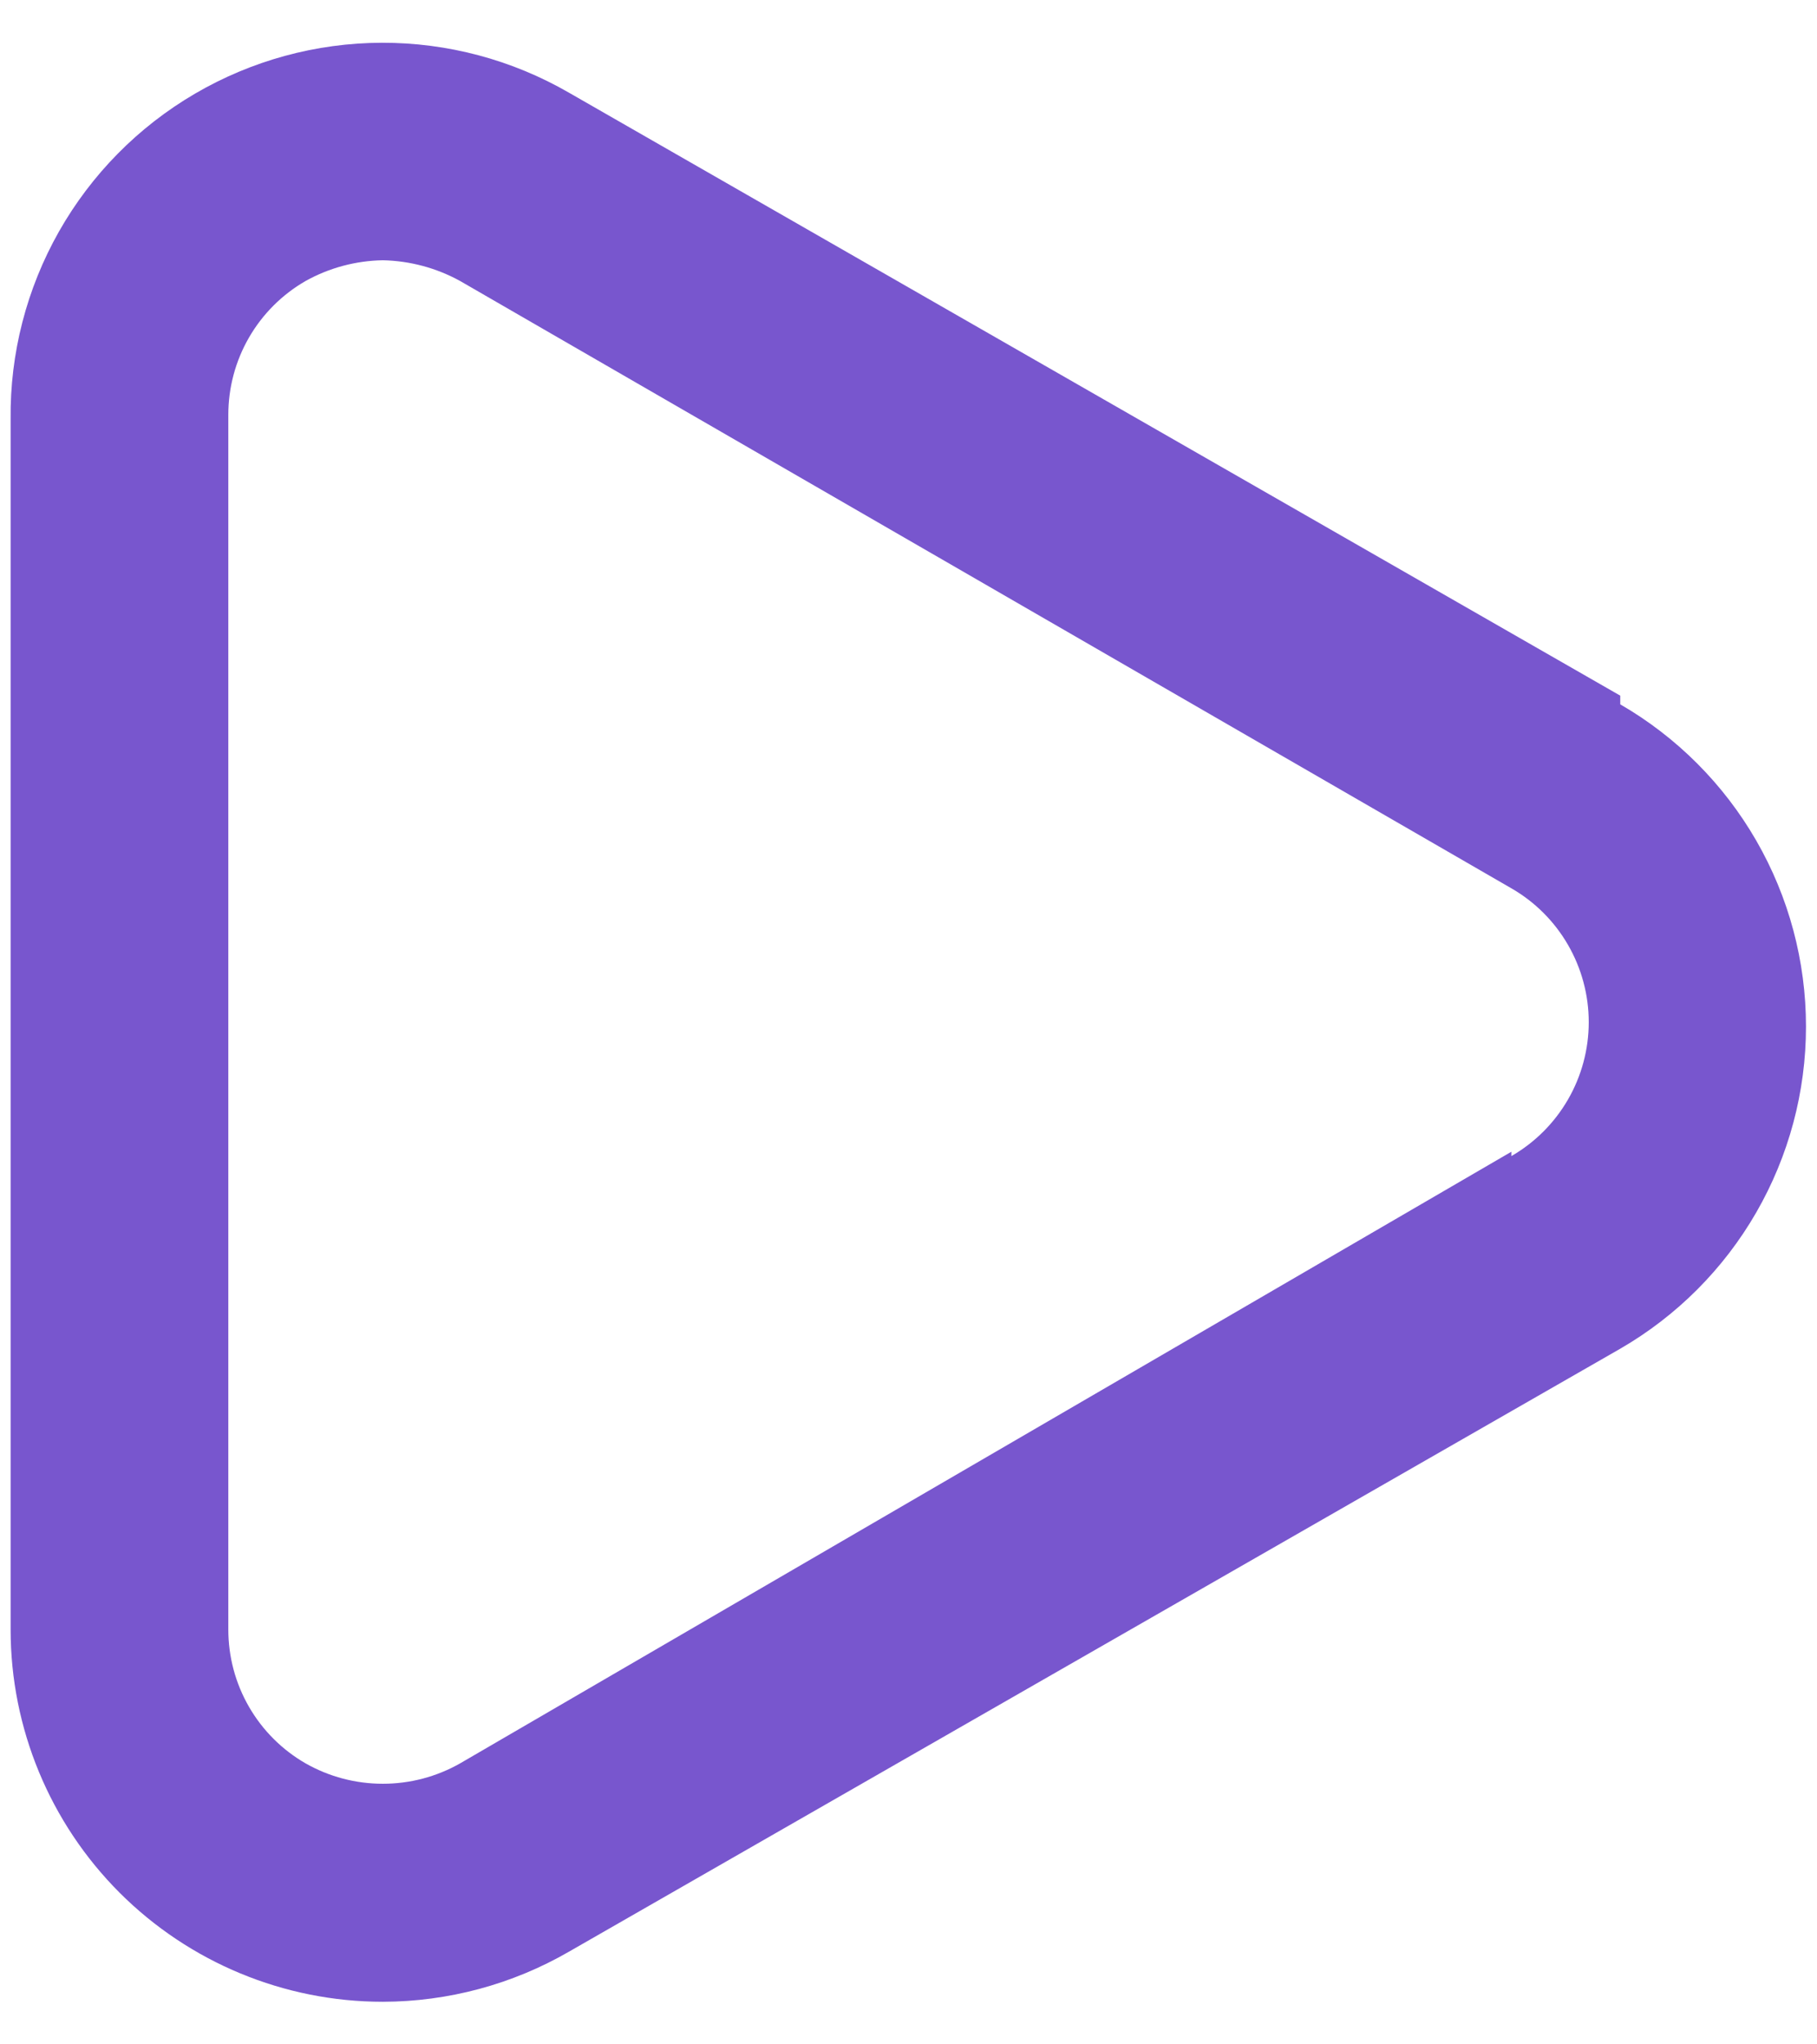 <svg width="32" height="36" viewBox="0 0 32 36" fill="none" xmlns="http://www.w3.org/2000/svg">
<path d="M28.535 12.25L10.02 1.632C9.018 1.053 7.881 0.75 6.724 0.753C5.567 0.756 4.432 1.066 3.433 1.65C2.434 2.234 1.608 3.072 1.038 4.078C0.468 5.085 0.174 6.225 0.187 7.382V28.695C0.187 30.433 0.878 32.101 2.107 33.33C3.337 34.559 5.004 35.25 6.742 35.25C7.893 35.248 9.023 34.944 10.02 34.368L28.535 23.75C29.53 23.174 30.356 22.347 30.93 21.351C31.504 20.355 31.806 19.226 31.806 18.077C31.806 16.927 31.504 15.798 30.93 14.802C30.356 13.806 29.53 12.979 28.535 12.403V12.25ZM26.618 20.281L8.103 31.052C7.688 31.288 7.219 31.411 6.742 31.411C6.265 31.411 5.797 31.288 5.382 31.052C4.968 30.814 4.624 30.47 4.385 30.056C4.146 29.642 4.021 29.173 4.021 28.695V7.305C4.021 6.827 4.146 6.358 4.385 5.944C4.624 5.53 4.968 5.186 5.382 4.948C5.798 4.716 6.266 4.591 6.742 4.583C7.219 4.593 7.686 4.718 8.103 4.948L26.618 15.643C27.032 15.881 27.376 16.225 27.615 16.639C27.854 17.053 27.98 17.522 27.98 18C27.98 18.478 27.854 18.947 27.615 19.361C27.376 19.775 27.032 20.119 26.618 20.358V20.281Z" fill="#7856CE"/>
</svg>
